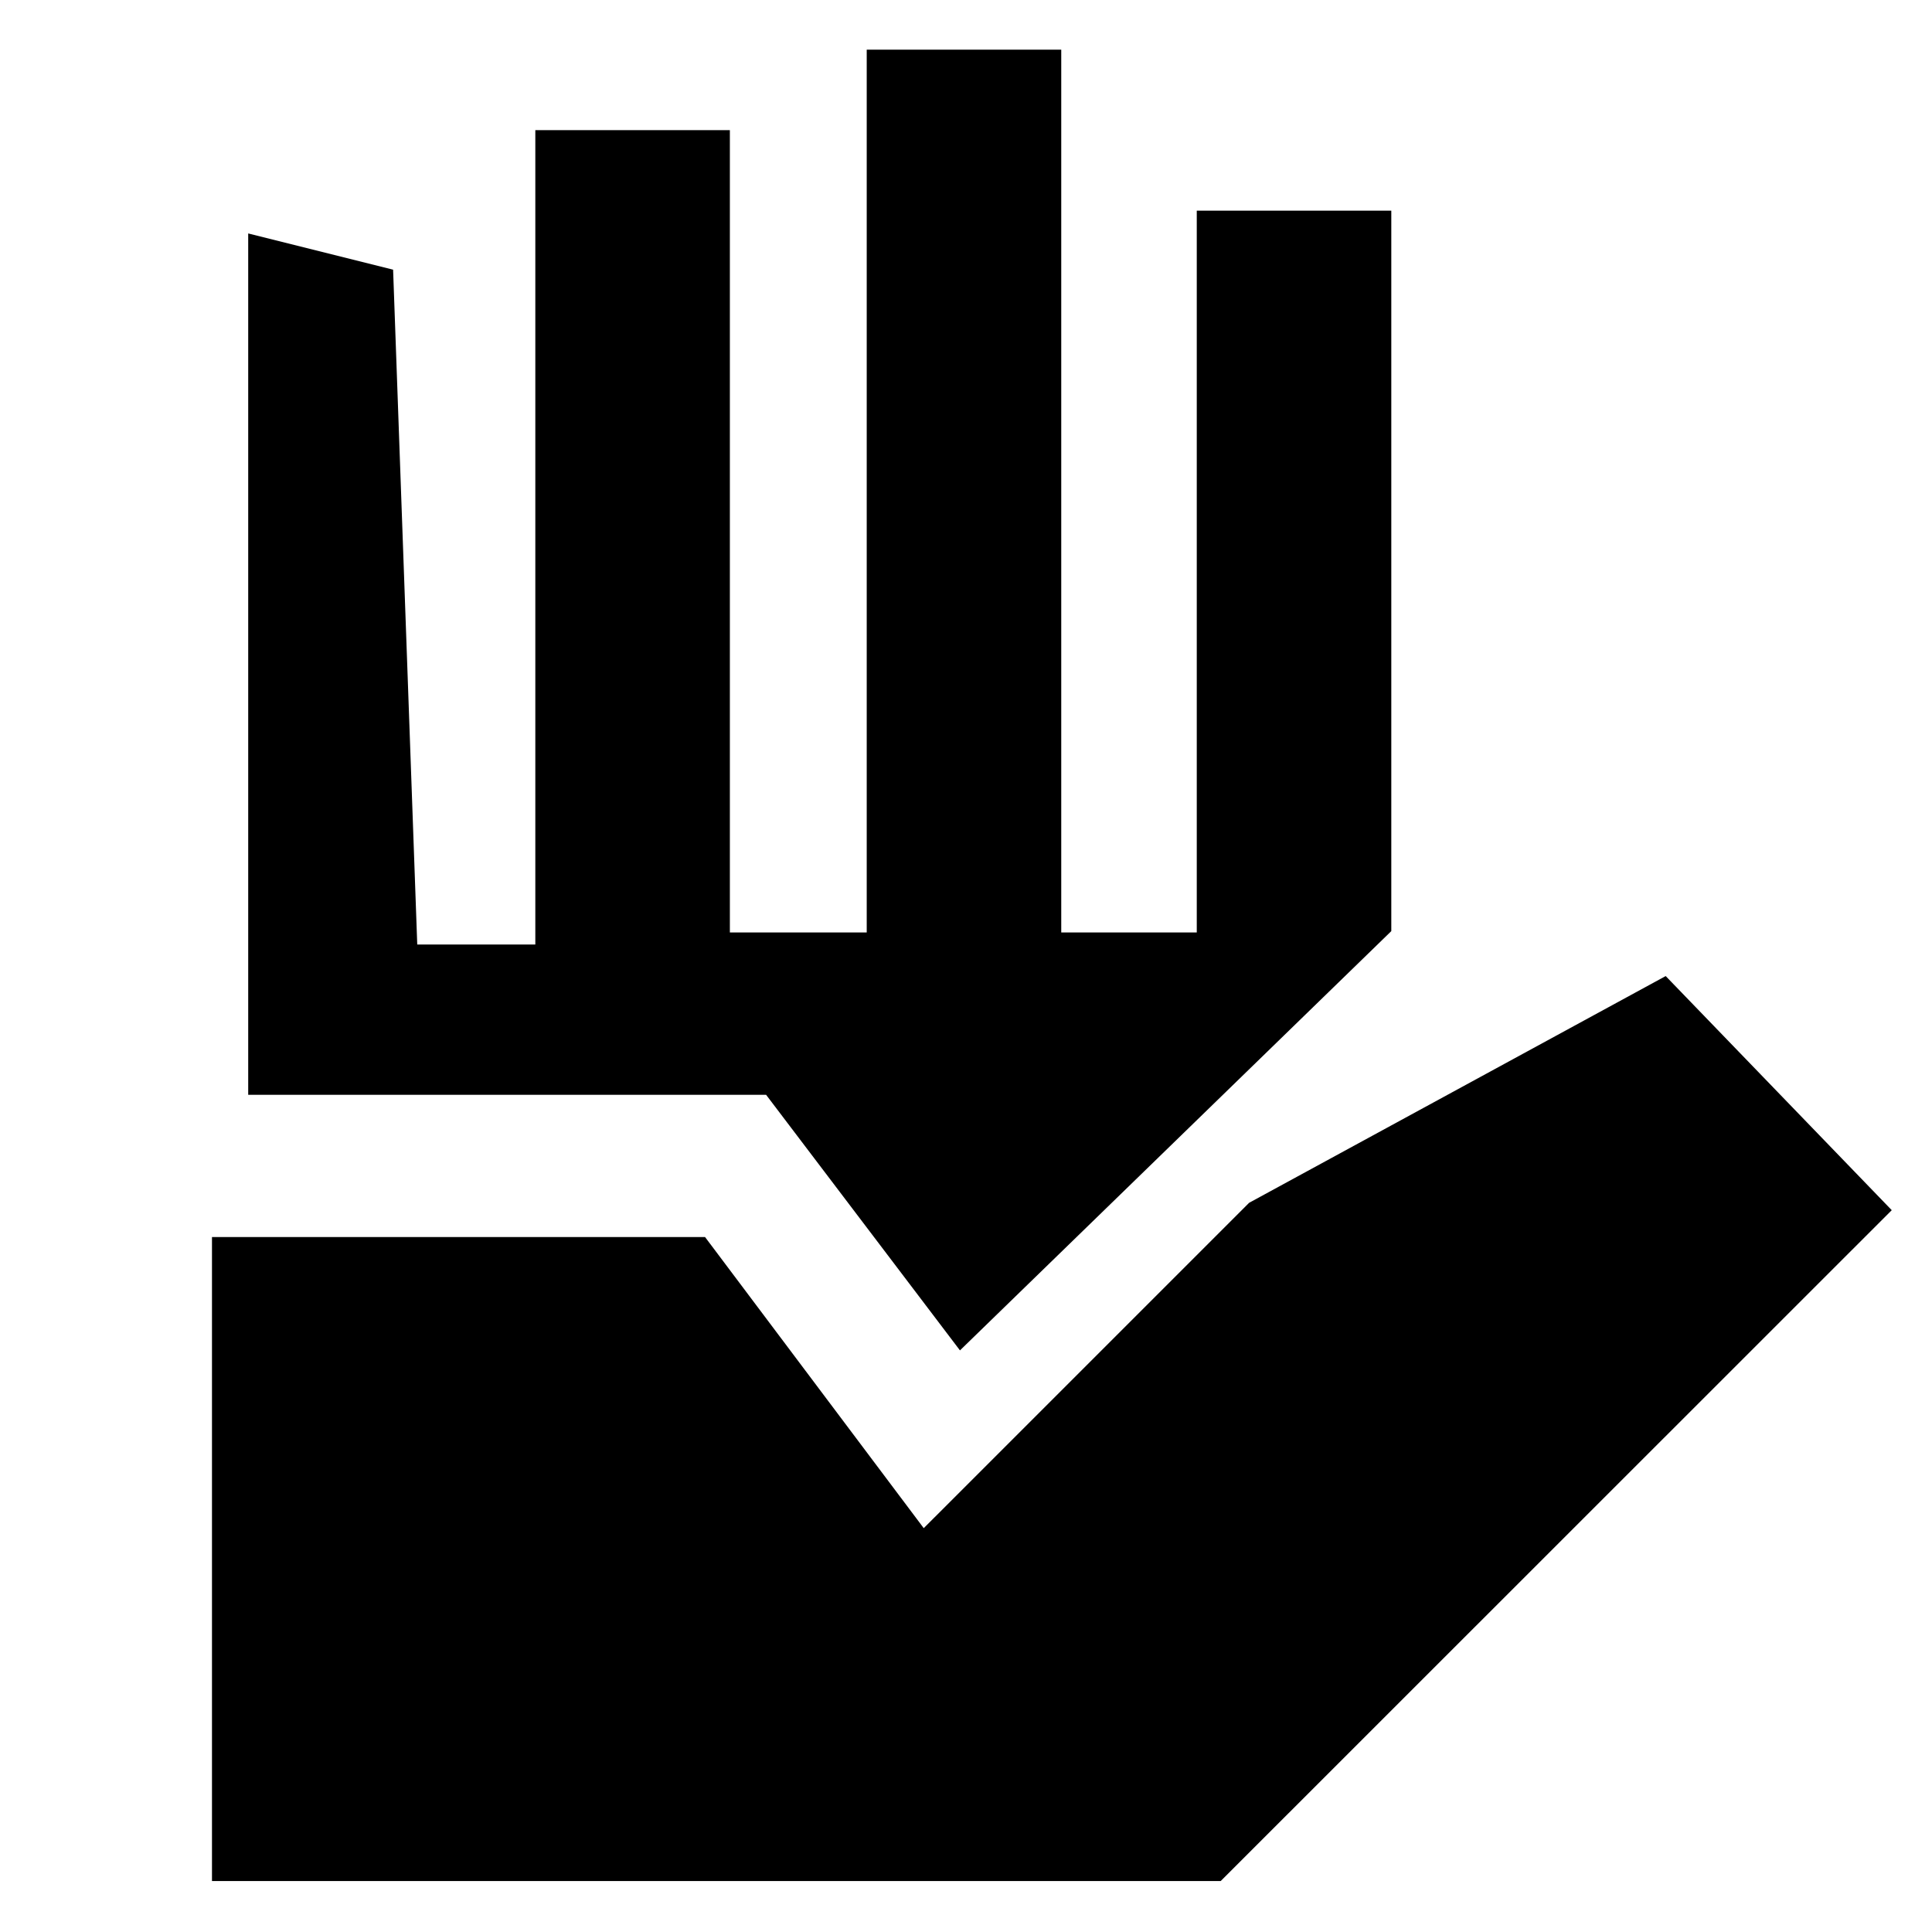 <svg xmlns="http://www.w3.org/2000/svg" height="40" viewBox="0 -960 960 960" width="40"><path d="M105.33-25.33v-320h245L459-200.67l161.67-161.66 207-112.67L940-358.67 606.57-25.33H105.33ZM266-490.67v-404.66h96.67v398.66h68v-438.66h96.66v438.66h67.34v-358.66h96.66v358L477-289l-96.33-127H123.33v-428l72 18 12 335.33H266Z"/></svg>